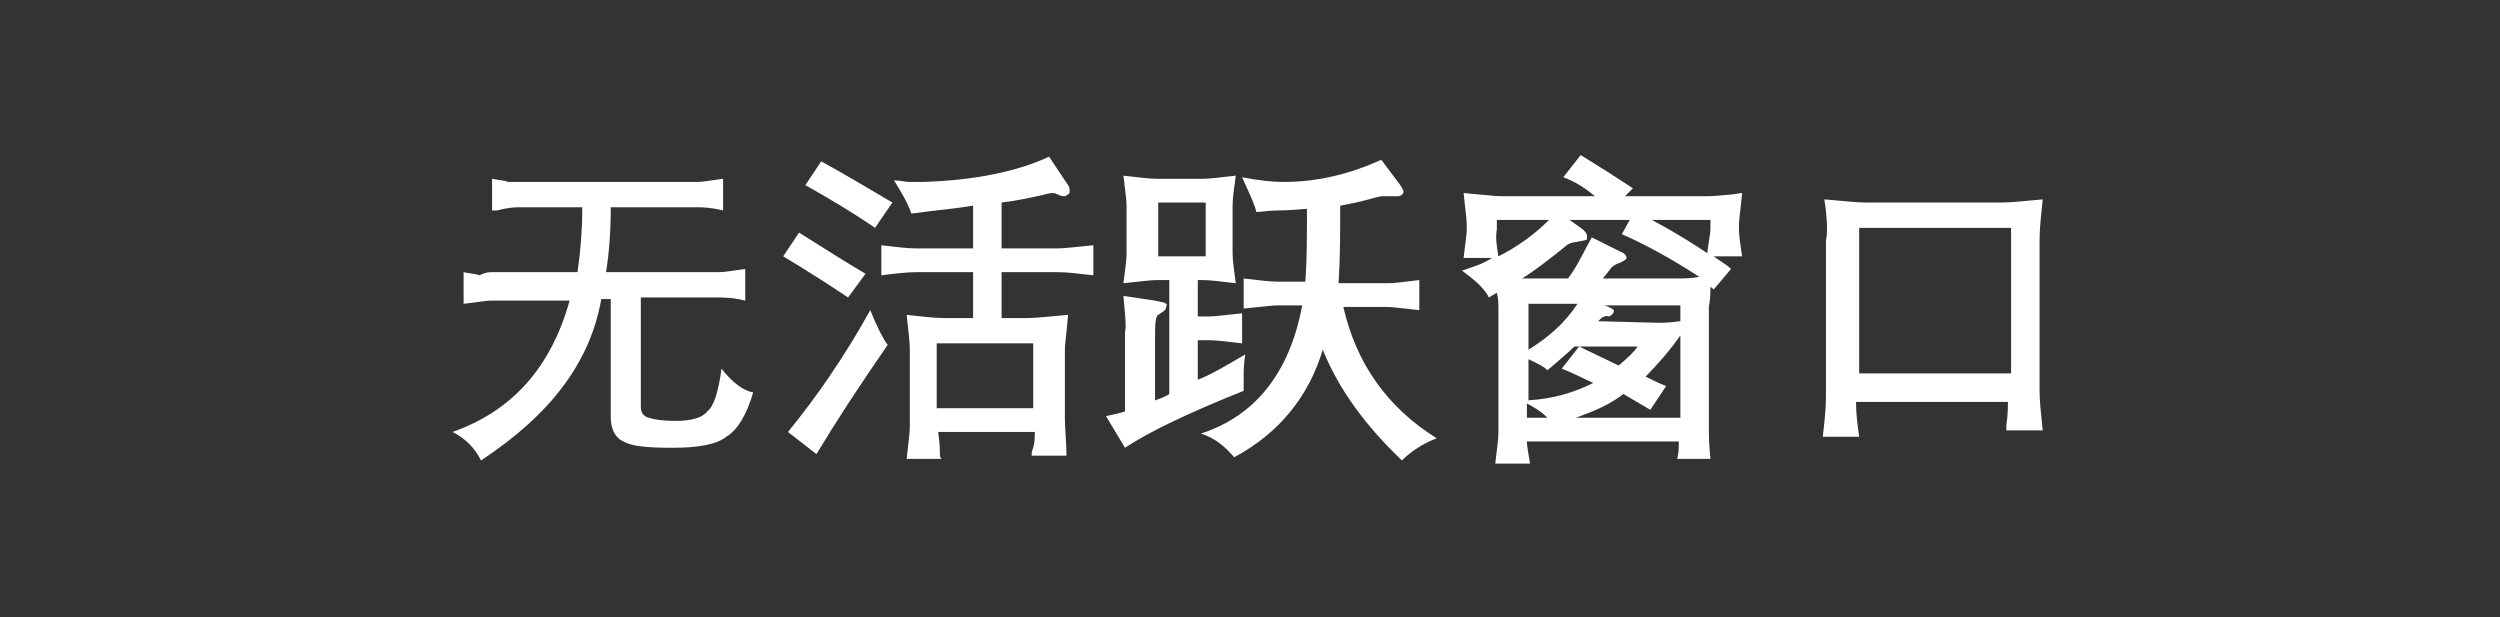 <?xml version="1.0" encoding="UTF-8"?>
<svg width="158px" height="39px" viewBox="0 0 158 39" version="1.1" xmlns="http://www.w3.org/2000/svg" xmlns:xlink="http://www.w3.org/1999/xlink">
	<rect x="0" y="0" width="158" height="39" fill="#333333" stroke="none"/>
	<g id="no_active_window" clip-path="url(#clip-no_active_window)">
			<path id="Windowcontrols" d="M31.1,17.2h5.4c0.2-1.4,0.3-2.7,0.3-4.1h-4c-0.2,0-0.6,0-1.4,0.2c-0.1,0-0.2,0-0.3,0v-2c0.5,0.1,0.8,0.1,1,0.2
		c0.2,0,0.4,0,0.6,0h11.4c0.3,0,0.8-0.1,1.6-0.2v2c-0.8-0.2-1.4-0.2-1.6-0.2h-5.5c0,1.5-0.1,2.9-0.3,4.1h7.2c0.3,0,0.8-0.1,1.6-0.2
		v2c-0.8-0.2-1.4-0.2-1.7-0.2h-4.9v6.9c0,0.3,0.1,0.6,0.5,0.7c0.3,0.1,0.8,0.2,1.7,0.2c1,0,1.7-0.2,2-0.6c0.4-0.3,0.7-1.2,0.9-2.7
		c0.7,0.9,1.4,1.4,2,1.5c-0.4,1.4-1,2.4-1.7,2.8c-0.6,0.5-1.8,0.7-3.4,0.7c-1.6,0-2.6-0.1-3.1-0.4c-0.5-0.2-0.8-0.8-0.8-1.5v-7.5
		h-0.6c-0.7,4-3.2,7.3-7.6,10.2c-0.4-0.8-1-1.4-1.8-1.8c3.7-1.3,6.2-4,7.4-8.3h-5c-0.3,0-0.8,0.1-1.7,0.2v-2c0.4,0.1,0.8,0.1,1,0.2
		C30.7,17.2,30.9,17.2,31.1,17.2z
		M49.5,16.2l1-1.5c1.6,1,3,1.9,4.2,2.6l-1.1,1.5C52.4,18,51,17.1,49.5,16.2z M56.1,21.8
		c-1.8,2.6-3.3,4.9-4.5,6.9l-1.8-1.4c1.8-2.2,3.6-4.8,5.2-7.7C55.4,20.6,55.8,21.4,56.1,21.8z M50.9,11.7l1-1.5
		c1.3,0.7,2.8,1.6,4.5,2.6l-1.1,1.6C54,13.5,52.5,12.6,50.9,11.7z M66.3,9.9l1.2,1.8c0.1,0.1,0.1,0.3,0.1,0.4c0,0.1,0,0.1-0.1,0.2
		c-0.1,0-0.1,0.1-0.2,0.1c-0.1,0-0.3,0-0.4-0.1c-0.1,0-0.2-0.1-0.3-0.1c-0.1,0-0.3,0-0.6,0.1c-0.9,0.2-1.8,0.4-2.7,0.5v2.9h3.5
		c0.5,0,1.2-0.1,2.3-0.2v1.9c-0.9-0.1-1.6-0.2-2.3-0.2h-3.5v2.9h1.7c0.5,0,1.3-0.1,2.5-0.2c-0.1,1.2-0.2,1.9-0.2,2.1v4.5
		c0,0.6,0.1,1.4,0.1,2.3h-2.2c0-0.1,0-0.3,0.1-0.5c0.1-0.4,0.1-0.7,0.1-1h-6.1c0,0.2,0.1,0.6,0.1,1.3c0,0.2,0,0.3,0.1,0.4h-2.2
		c0.1-1,0.2-1.6,0.2-2v-5c0-0.4-0.1-1.1-0.2-2.1c1,0.1,1.7,0.2,2.3,0.2h1.9v-2.9h-3.6c-0.6,0-1.4,0.1-2.2,0.2v-1.9
		c0.9,0.1,1.6,0.2,2.2,0.2h3.6V13c-1.2,0.2-2.5,0.3-3.9,0.5c-0.2-0.6-0.6-1.3-1.1-2.1c0.4,0,0.7,0.1,1,0.1c0.1,0,0.3,0,0.4,0
		c0.1,0,0.3,0,0.4,0C61.7,11.4,64.4,10.8,66.3,9.9z M59.2,21.7v4.1h6.1v-4.1H59.2z
		M71,18.7l2,0.3c0.4,0.1,0.6,0.1,0.7,0.2s0,0.1,0,0.2c0,0.2-0.2,0.3-0.5,0.5c-0.1,0-0.2,0.4-0.2,1v4.4
		c0.1,0,0.2-0.1,0.3-0.1c0.2-0.1,0.5-0.2,0.6-0.3v-7.2h-0.8c-0.4,0-1.1,0.1-2.1,0.2c0.1-0.8,0.2-1.4,0.2-1.9v-3c0-0.4-0.1-1-0.2-1.9
		c0.9,0.1,1.6,0.2,2.1,0.2h2.9c0.5,0,1.2-0.1,2.1-0.2c-0.1,0.8-0.2,1.4-0.2,1.9V16c0,0.5,0.1,1.1,0.2,1.9c-0.9-0.1-1.6-0.2-2.1-0.2
		h-0.3V20h0.7c0.4,0,1.1-0.1,2.1-0.2v1.9c-0.9-0.1-1.6-0.2-2.1-0.2h-0.7v2.5c0.8-0.3,1.8-0.9,3-1.6c-0.1,0.6-0.1,1.1-0.1,1.4
		c0,0.3,0,0.7,0,0.9c-3.5,1.4-6,2.6-7.5,3.6l-1.2-2c0.5-0.1,0.9-0.2,1.2-0.3V21C71.2,20.6,71.1,19.9,71,18.7z M73.2,12.8v3.4h3v-3.4
		H73.2z M83.6,22.1c-0.9,3-2.8,5.3-5.6,6.8c-0.6-0.7-1.2-1.2-2.1-1.5c3.4-1.1,5.6-3.8,6.4-8.1h-1.6c-0.3,0-1,0.1-2.1,0.2v-1.9
		c0.9,0.1,1.6,0.2,2.1,0.2h1.8c0.1-1.4,0.1-2.9,0.1-4.6c-0.3,0-0.9,0.1-1.8,0.1c-0.6,0-1.1,0.1-1.4,0.1c-0.1-0.5-0.5-1.3-0.9-2.2
		c1,0.2,1.9,0.3,2.6,0.3c2.2,0,4.2-0.5,6.2-1.4l1.2,1.6v0c0.1,0.2,0.2,0.3,0.2,0.4c0,0.1,0,0.1-0.1,0.2c-0.1,0.1-0.2,0.1-0.3,0.1
		c-0.1,0-0.2,0-0.2,0c-0.1,0-0.3,0-0.4,0c-0.1,0-0.2,0-0.3,0c-0.2,0-0.5,0.1-0.9,0.2c-0.7,0.2-1.3,0.3-1.8,0.4c0,1.7,0,3.3-0.1,4.9
		h3.1c0.5,0,1.1-0.1,2-0.2v1.9c-1-0.1-1.7-0.2-2-0.2h-2.8c0.8,3.5,2.7,6.3,5.9,8.3c-0.8,0.3-1.6,0.8-2.2,1.4
		C86.3,26.9,84.6,24.6,83.6,22.1z
		M94.6,18.5l-0.5,0.3c-0.3-0.6-0.9-1.1-1.7-1.7c0.6-0.2,1.3-0.4,1.9-0.8h-1.8c0.1-0.9,0.2-1.5,0.2-1.8v-0.3
		c0-0.3-0.1-1-0.2-2c1.2,0.1,2,0.2,2.3,0.2h6c-0.6-0.5-1.2-0.9-2-1.2l1.1-1.4c1.3,0.8,2.4,1.5,3.3,2.1l-0.5,0.5h5.1
		c0.2,0,0.6,0,1.5-0.1c0.3,0,0.6-0.1,0.8-0.1c-0.1,1.1-0.2,1.7-0.2,2v0.3c0,0.4,0.1,1,0.2,1.7h-1.8c0.4,0.3,0.8,0.5,1.1,0.8
		l-1.1,1.3c0,0,0,0-0.1-0.1s-0.1,0-0.1-0.1c0,0.1,0,0.1,0,0.2c0,0.7-0.1,1-0.1,1.1V27c0,0.4,0,1,0.1,2H106c0.1-0.4,0.1-0.7,0.1-1.1
		h-9.6c0,0.3,0.1,0.8,0.2,1.4h-2.2c0.1-0.9,0.2-1.5,0.2-2v-7.8c0,0,0-0.1,0-0.1C94.7,19.2,94.7,18.9,94.6,18.5z M94.7,16.2
		c1.2-0.6,2.3-1.4,3.2-2.3h-3.3v0.6C94.5,15,94.6,15.6,94.7,16.2z M102.5,14.8l0.5-0.9h-3.8l0.7,0.5c0.3,0.2,0.4,0.4,0.4,0.5
		c0,0,0,0.1,0,0.2c0,0.1-0.3,0.1-0.7,0.2c-0.2,0-0.5,0.1-0.7,0.3c-1,0.8-1.9,1.5-2.7,2c0.2,0,0.4,0,0.7,0h2.2c0.6-0.8,1-1.7,1.5-2.6
		l1.8,0.9c0.3,0.1,0.4,0.3,0.4,0.4c0,0.1-0.2,0.2-0.4,0.3c-0.3,0.1-0.5,0.2-0.7,0.5l-0.4,0.5h4.8c0.3,0,0.7,0,1.3-0.1
		C105.7,16.4,104.1,15.5,102.5,14.8z M99.7,19.2h-3.1v2.9C97.9,21.3,98.9,20.4,99.7,19.2z M97.8,23.4c-0.3-0.3-0.8-0.5-1.2-0.7v2.6
		c1.6-0.1,2.9-0.5,4.1-1.1c-0.5-0.2-1.2-0.6-2-0.9l1.1-1.4l2.5,1.2c0.6-0.5,1-0.9,1.2-1.2h-4C99.1,22.3,98.5,22.8,97.8,23.4z
		 M97.8,26.4c-0.4-0.4-0.9-0.7-1.3-0.9v0.9H97.8z M99.6,26.4h6.6v-5.2c-0.7,1-1.5,1.9-2.2,2.6c0.4,0.2,0.8,0.4,1.3,0.6l-1,1.5
		l-1.7-1C101.7,25.6,100.7,26,99.6,26.4z M101,20.3C101,20.3,101,20.3,101,20.3C101,20.3,101,20.3,101,20.3l3.8,0.1
		c0.2,0,0.7,0,1.4-0.1v-1h-4.8c0.3,0.1,0.5,0.2,0.6,0.3c0,0.2-0.1,0.3-0.3,0.4C101.4,19.9,101.2,20.1,101,20.3z M104.4,13.9
		c1.5,0.8,2.6,1.5,3.5,2.1c0.1-0.8,0.2-1.3,0.2-1.5v-0.6H104.4z
		M115.3,12.6c1.2,0.1,2.1,0.2,2.6,0.2h8.6c0.6,0,1.5-0.1,2.6-0.2c-0.1,1-0.2,1.8-0.2,2.6v9.5
		c0,0.7,0.1,1.5,0.2,2.5h-2.3c0-0.1,0-0.2,0-0.3c0.1-0.7,0.1-1.2,0.1-1.5h-9.6c0,0.8,0.1,1.5,0.2,2.2h-2.3c0.1-0.9,0.2-1.7,0.2-2.5
		v-9.9C115.5,14.8,115.5,13.9,115.3,12.6z M117.5,14.4v9.2h9.6v-9.2H117.5z" fill="#fff"/>
	</g>
</svg>
